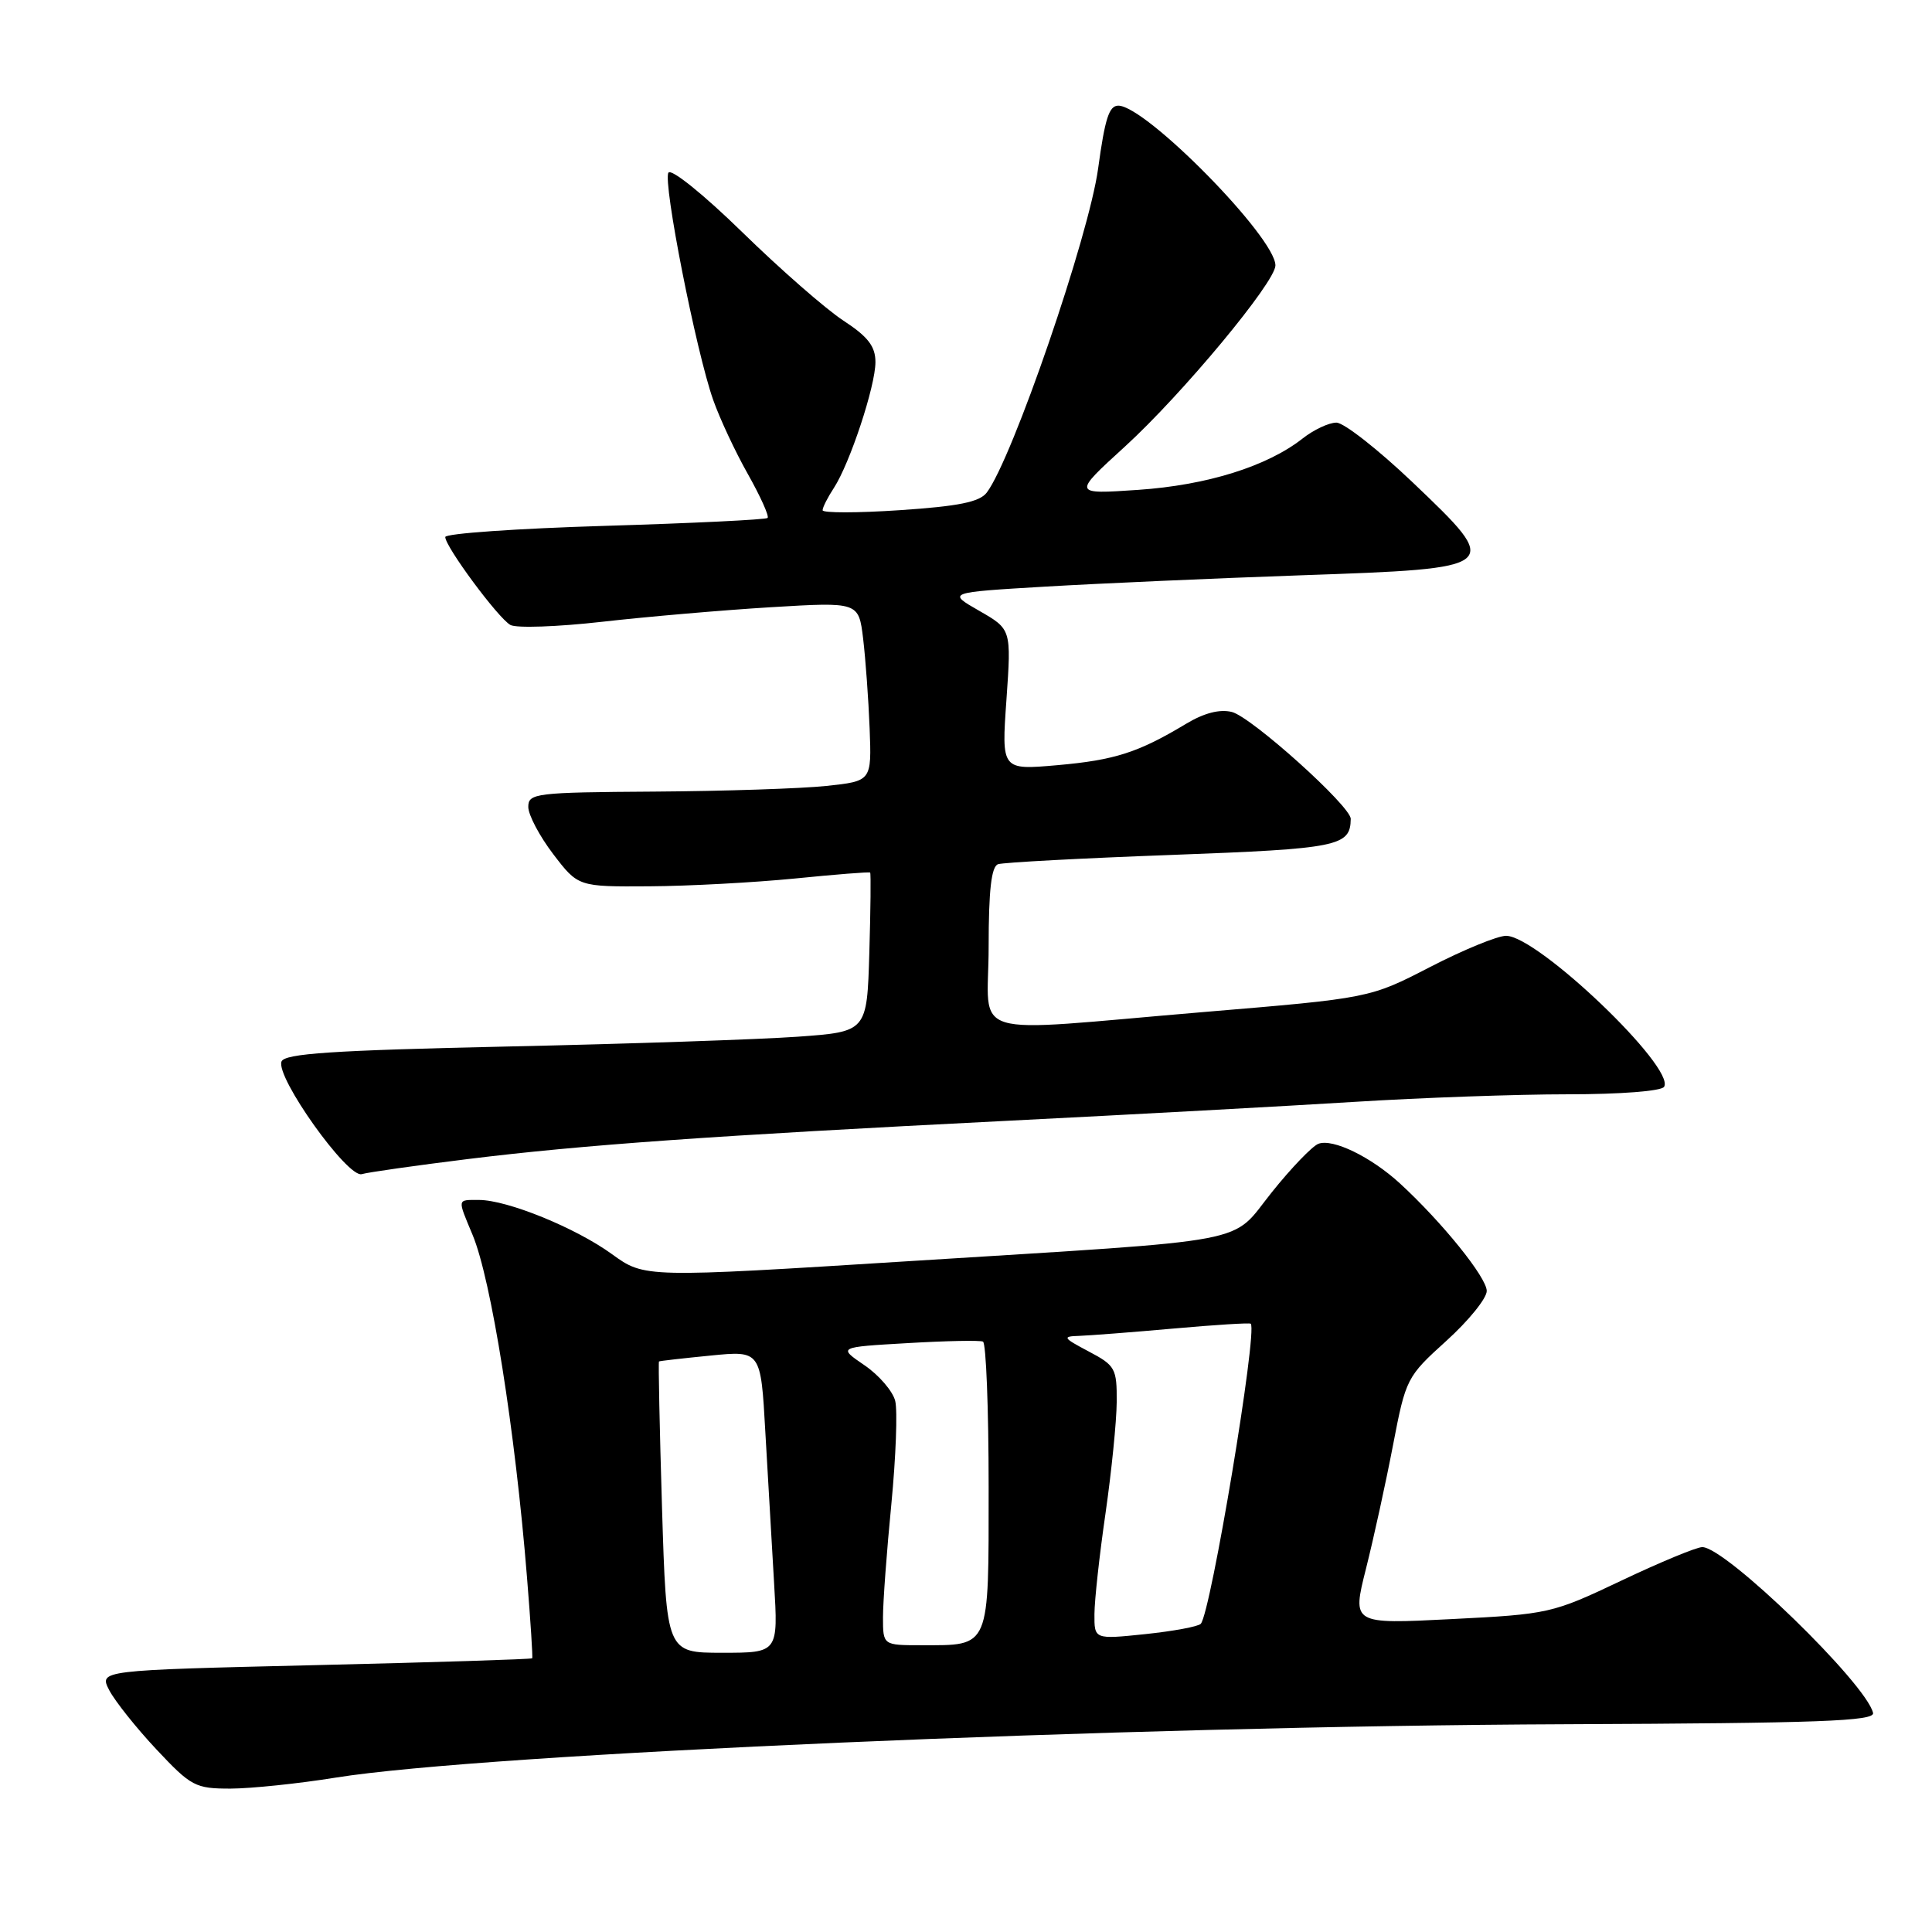 <?xml version="1.0" encoding="UTF-8" standalone="no"?>
<!DOCTYPE svg PUBLIC "-//W3C//DTD SVG 1.1//EN" "http://www.w3.org/Graphics/SVG/1.1/DTD/svg11.dtd" >
<svg xmlns="http://www.w3.org/2000/svg" xmlns:xlink="http://www.w3.org/1999/xlink" version="1.1" viewBox="0 0 256 256">
 <g >
 <path fill="currentColor"
d=" M 44.50 235.54 C 64.15 232.38 148.92 228.70 207.50 228.47 C 241.13 228.33 248.44 228.06 248.19 226.97 C 247.28 223.08 228.66 205.00 225.56 205.00 C 224.80 205.00 219.98 207.00 214.84 209.44 C 205.68 213.79 205.24 213.89 192.32 214.54 C 179.15 215.21 179.15 215.21 181.00 207.86 C 182.02 203.81 183.63 196.45 184.58 191.50 C 186.28 182.65 186.40 182.42 191.65 177.67 C 194.59 175.01 197.00 172.04 197.00 171.06 C 197.00 169.27 191.08 161.94 185.50 156.81 C 181.66 153.29 176.60 150.83 174.69 151.56 C 173.87 151.88 171.10 154.76 168.53 157.97 C 162.90 164.98 167.11 164.18 120.46 167.11 C 85.41 169.31 85.41 169.31 81.10 166.19 C 76.28 162.69 67.21 159.00 63.46 159.00 C 60.54 159.00 60.59 158.76 62.62 163.63 C 65.09 169.53 68.27 189.58 69.83 209.00 C 70.30 214.78 70.61 219.60 70.52 219.73 C 70.44 219.86 57.49 220.27 41.74 220.64 C 13.11 221.32 13.11 221.32 14.48 223.97 C 15.24 225.42 18.05 228.95 20.73 231.81 C 25.33 236.71 25.88 237.00 30.55 237.00 C 33.27 236.99 39.55 236.34 44.50 235.54 Z  M 62.00 153.58 C 77.22 151.70 94.21 150.49 133.50 148.51 C 150.00 147.68 170.71 146.55 179.53 146.00 C 188.34 145.45 201.03 145.00 207.72 145.00 C 214.70 145.00 220.14 144.58 220.50 144.01 C 222.05 141.49 203.75 124.00 199.56 124.00 C 198.43 124.00 193.90 125.86 189.50 128.13 C 181.50 132.26 181.50 132.26 159.50 134.10 C 127.38 136.80 131.00 137.90 131.00 125.47 C 131.00 117.94 131.36 114.82 132.25 114.51 C 132.94 114.28 143.31 113.72 155.30 113.28 C 177.38 112.46 178.93 112.14 178.98 108.51 C 179.01 106.84 165.83 95.00 163.23 94.34 C 161.62 93.94 159.55 94.47 157.14 95.92 C 150.84 99.71 147.71 100.72 140.10 101.39 C 132.70 102.04 132.70 102.04 133.36 92.71 C 134.01 83.38 134.01 83.38 129.76 80.94 C 125.50 78.50 125.50 78.50 138.50 77.73 C 145.65 77.31 160.90 76.63 172.39 76.23 C 199.11 75.30 199.11 75.29 187.19 63.92 C 182.62 59.57 178.07 56.00 177.08 56.00 C 176.08 56.00 174.06 56.95 172.58 58.12 C 167.89 61.80 159.92 64.29 150.81 64.91 C 142.12 65.50 142.12 65.50 149.04 59.19 C 156.66 52.23 169.00 37.38 169.00 35.17 C 169.00 31.45 151.83 14.00 148.18 14.00 C 146.96 14.00 146.41 15.71 145.51 22.31 C 144.29 31.28 134.16 60.77 130.75 65.27 C 129.80 66.52 127.02 67.08 119.25 67.60 C 113.61 67.98 109.00 67.98 109.00 67.61 C 109.00 67.23 109.67 65.91 110.49 64.66 C 112.61 61.41 116.00 51.17 116.00 47.98 C 116.00 45.89 115.02 44.62 111.75 42.48 C 109.41 40.95 103.39 35.68 98.36 30.77 C 93.25 25.78 88.93 22.30 88.57 22.88 C 87.81 24.11 92.23 46.57 94.50 52.99 C 95.37 55.46 97.44 59.89 99.11 62.84 C 100.77 65.79 101.94 68.39 101.71 68.63 C 101.48 68.86 91.77 69.33 80.14 69.68 C 68.51 70.03 59.00 70.69 59.00 71.16 C 59.00 72.44 66.00 81.90 67.63 82.81 C 68.41 83.25 73.88 83.06 79.78 82.39 C 85.68 81.72 95.74 80.85 102.14 80.46 C 113.78 79.76 113.78 79.76 114.37 84.63 C 114.69 87.31 115.08 92.65 115.23 96.50 C 115.50 103.50 115.50 103.50 109.50 104.14 C 106.20 104.49 95.96 104.83 86.75 104.89 C 70.93 104.99 70.00 105.11 70.00 106.92 C 70.00 107.98 71.49 110.79 73.30 113.17 C 76.61 117.50 76.61 117.50 86.05 117.44 C 91.25 117.41 99.91 116.94 105.30 116.41 C 110.68 115.87 115.18 115.51 115.30 115.62 C 115.41 115.73 115.36 120.52 115.19 126.27 C 114.88 136.71 114.88 136.71 105.69 137.37 C 100.63 137.73 83.30 138.32 67.16 138.67 C 44.00 139.18 37.71 139.60 37.30 140.66 C 36.51 142.73 46.05 156.11 47.93 155.58 C 48.79 155.33 55.12 154.43 62.00 153.58 Z  M 87.72 199.76 C 87.40 189.18 87.22 180.47 87.32 180.40 C 87.42 180.33 90.49 179.98 94.15 179.62 C 100.81 178.96 100.81 178.96 101.41 189.73 C 101.75 195.65 102.27 204.66 102.57 209.75 C 103.12 219.00 103.12 219.00 95.71 219.00 C 88.31 219.00 88.31 219.00 87.72 199.76 Z  M 117.00 214.30 C 117.00 212.27 117.50 205.51 118.11 199.29 C 118.71 193.07 118.94 186.92 118.62 185.63 C 118.30 184.34 116.46 182.20 114.53 180.89 C 111.03 178.50 111.03 178.50 120.27 177.97 C 125.34 177.67 129.84 177.58 130.25 177.77 C 130.66 177.96 131.00 186.63 131.00 197.02 C 131.00 218.63 131.27 218.00 122.07 218.00 C 117.00 218.00 117.00 218.00 117.00 214.30 Z  M 145.02 213.87 C 145.03 212.01 145.69 206.00 146.49 200.50 C 147.28 195.00 147.95 188.37 147.97 185.77 C 148.00 181.32 147.78 180.93 144.25 179.07 C 140.83 177.26 140.72 177.08 143.00 177.01 C 144.38 176.96 150.00 176.53 155.49 176.04 C 160.98 175.55 165.59 175.26 165.73 175.40 C 166.67 176.33 160.44 213.71 159.11 215.16 C 158.77 215.53 155.46 216.14 151.75 216.53 C 145.00 217.23 145.00 217.23 145.02 213.87 Z "/>
</g>
</svg>